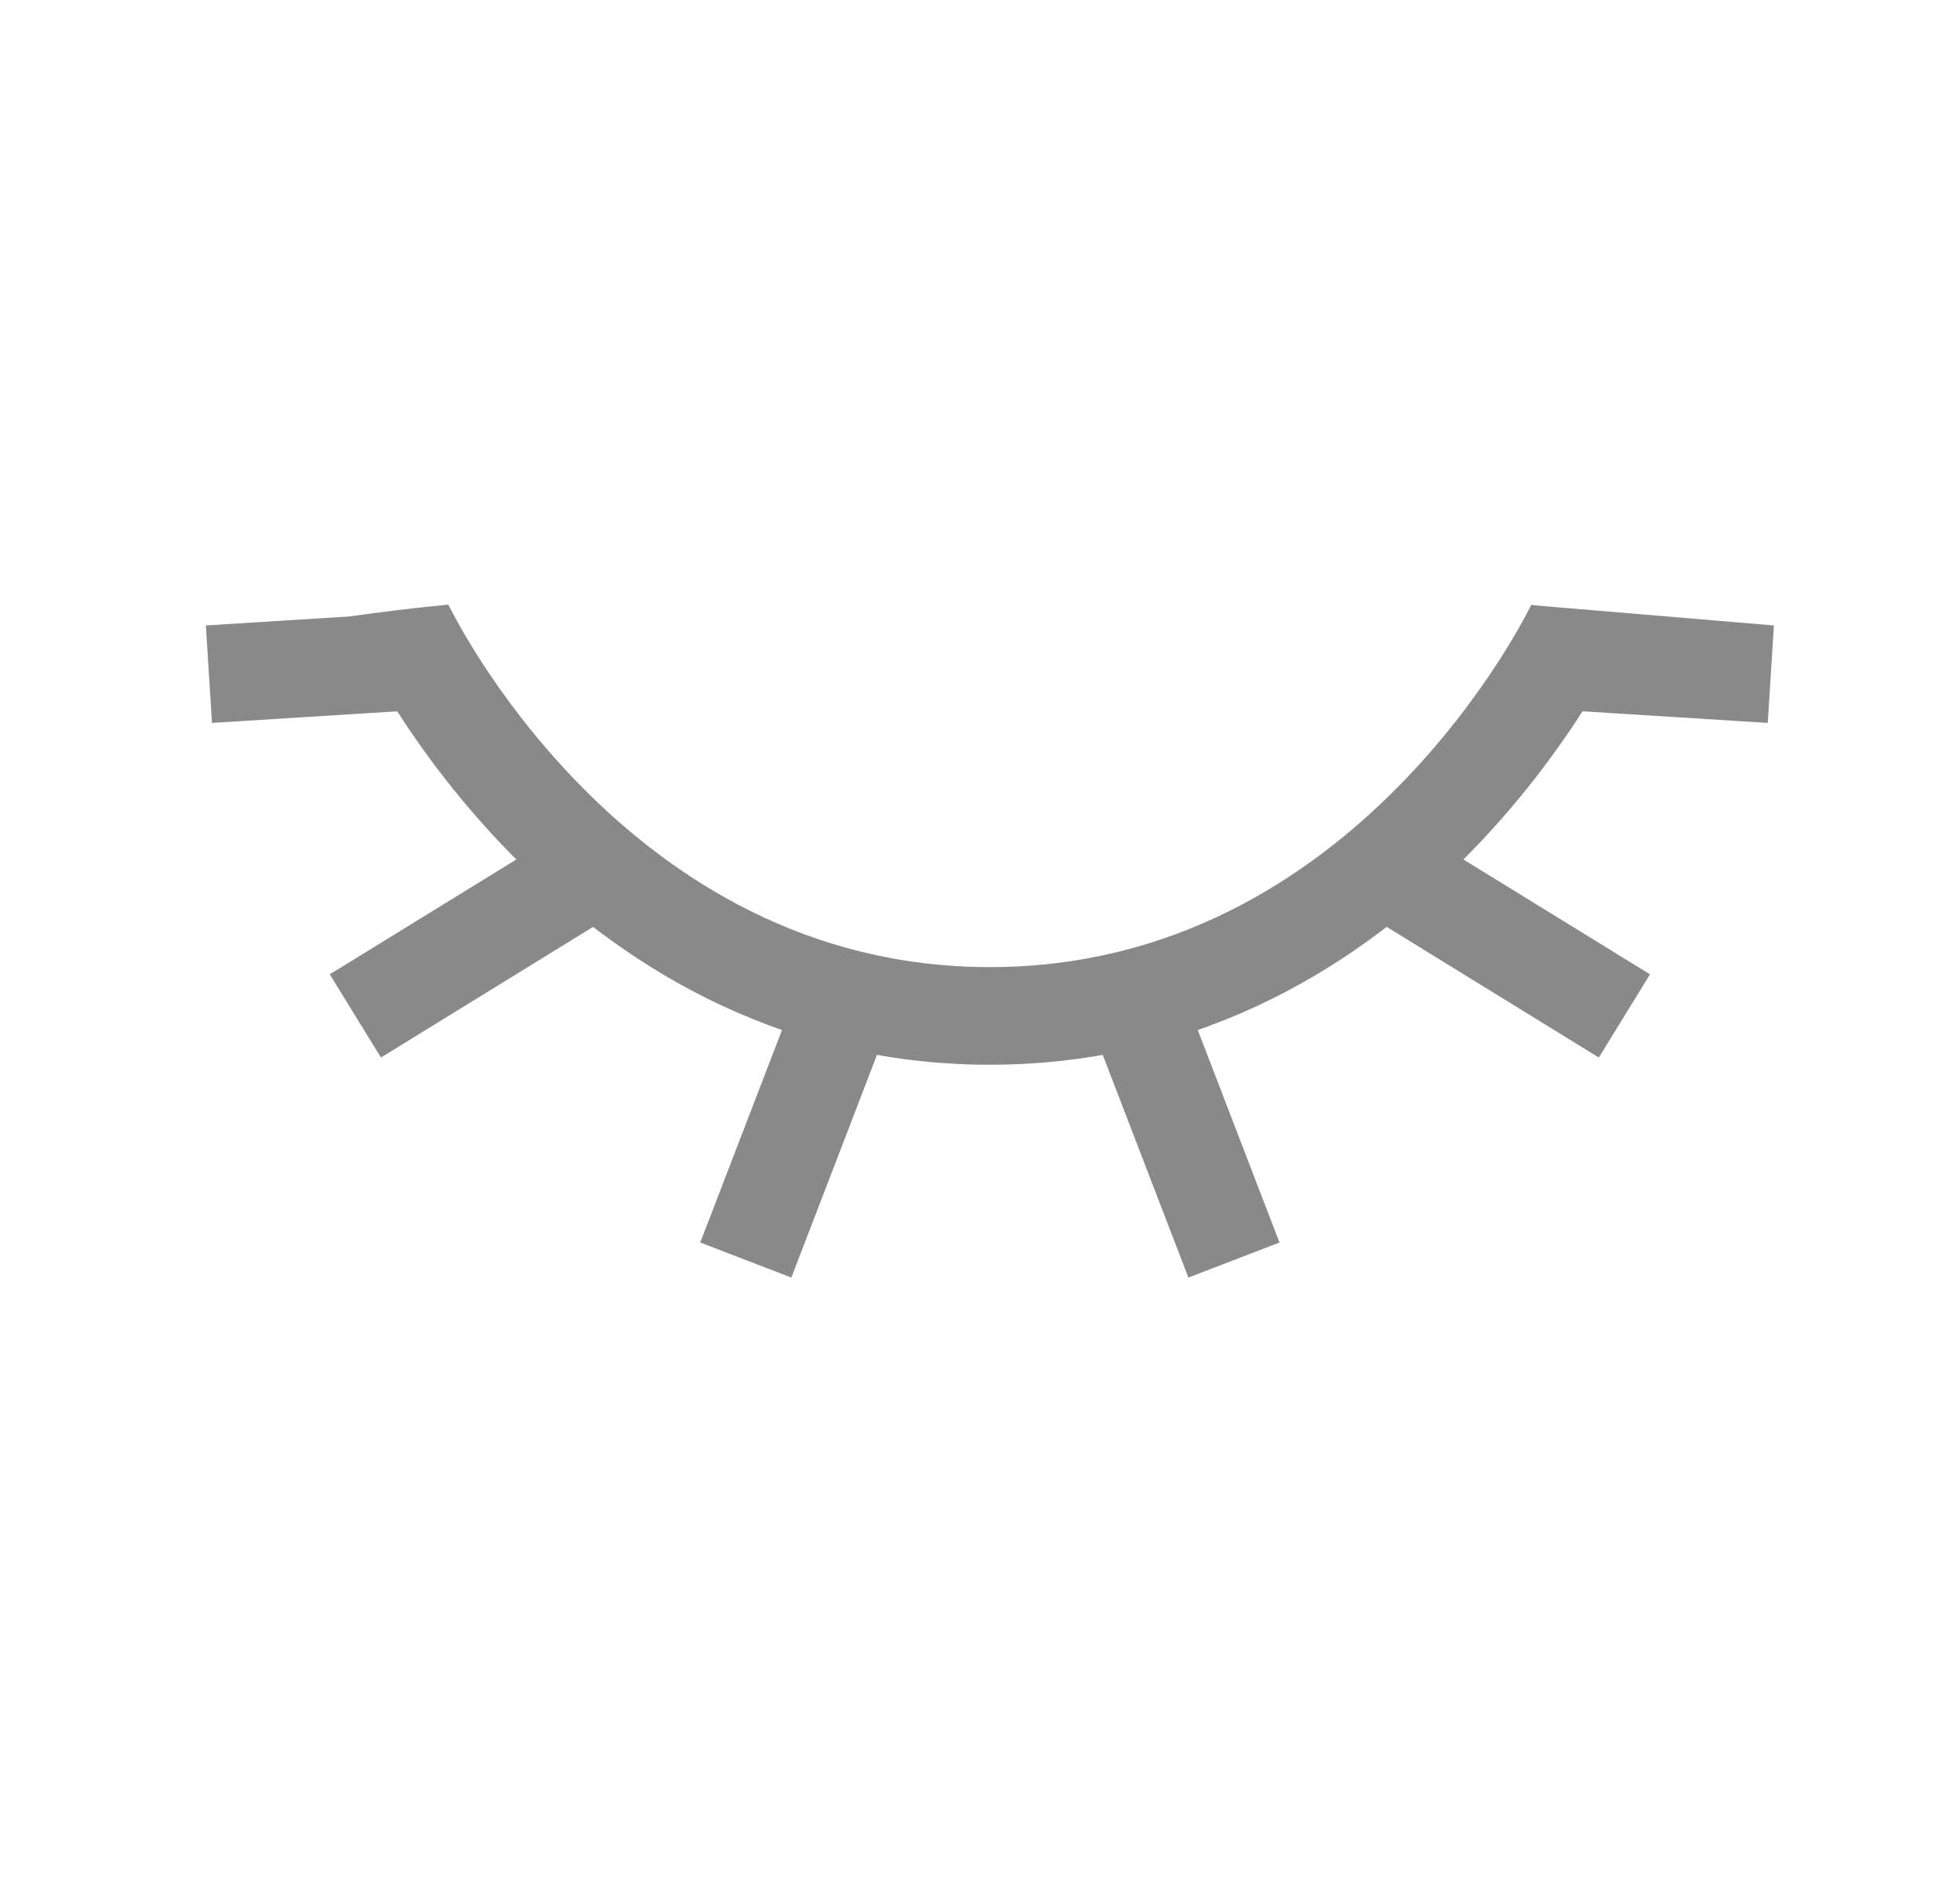 <svg width="25" height="24" viewBox="0 0 25 24" fill="none" xmlns="http://www.w3.org/2000/svg">
  <path fill-rule="evenodd" clip-rule="evenodd" d="M4.592 8.241C4.592 8.241 4.592 8.241 5.155 7.975C5.718 7.709 5.718 7.708 5.718 7.708L5.721 7.716L5.738 7.749C5.754 7.78 5.779 7.828 5.813 7.89C5.881 8.015 5.985 8.196 6.126 8.416C6.409 8.856 6.837 9.443 7.414 10.028C8.569 11.199 10.287 12.333 12.626 12.333C14.965 12.333 16.683 11.199 17.838 10.028C18.415 9.443 18.843 8.856 19.126 8.416C19.267 8.196 19.371 8.015 19.439 7.89C19.473 7.828 19.498 7.78 19.514 7.749L19.531 7.716L19.534 7.709C19.534 7.709 19.534 7.709 20.097 7.975C20.66 8.241 20.66 8.241 20.66 8.241L20.659 8.243L20.656 8.248L20.649 8.262C20.643 8.274 20.635 8.291 20.625 8.312C20.603 8.354 20.573 8.413 20.532 8.487C20.452 8.635 20.332 8.842 20.173 9.09C19.855 9.584 19.375 10.242 18.724 10.902C17.423 12.221 15.406 13.578 12.626 13.578C9.846 13.578 7.829 12.221 6.528 10.902C5.877 10.242 5.397 9.584 5.079 9.09C4.92 8.842 4.8 8.635 4.72 8.487C4.679 8.413 4.649 8.354 4.627 8.312C4.617 8.291 4.609 8.274 4.603 8.262L4.596 8.248L4.593 8.243L4.592 8.241Z" fill="#898989"/>
  <path d="M4.446 7.862L2.626 7.976L2.704 9.219L5.236 9.06L5.714 7.712C5.714 7.712 5.364 7.737 4.446 7.862Z" fill="#898989"/>
  <path d="M6.759 10.854L4.206 12.425L4.859 13.486L7.727 11.72C7.38 11.443 7.057 11.151 6.759 10.854Z" fill="#898989"/>
  <path d="M10.001 13.066L8.932 15.845L10.094 16.292L11.195 13.428C10.78 13.341 10.382 13.217 10.001 13.066Z" fill="#898989"/>
  <path d="M14.056 13.428L15.158 16.292L16.32 15.845L15.251 13.066C14.87 13.217 14.472 13.341 14.056 13.428Z" fill="#898989"/>
  <path d="M17.525 11.72L20.393 13.486L21.046 12.425L18.493 10.854C18.195 11.151 17.872 11.443 17.525 11.72Z" fill="#898989"/>
  <path d="M20.016 9.06L22.548 9.219L22.626 7.976L19.542 7.717L19.79 8.413L20.016 9.06Z" fill="#898989"/>
</svg>
